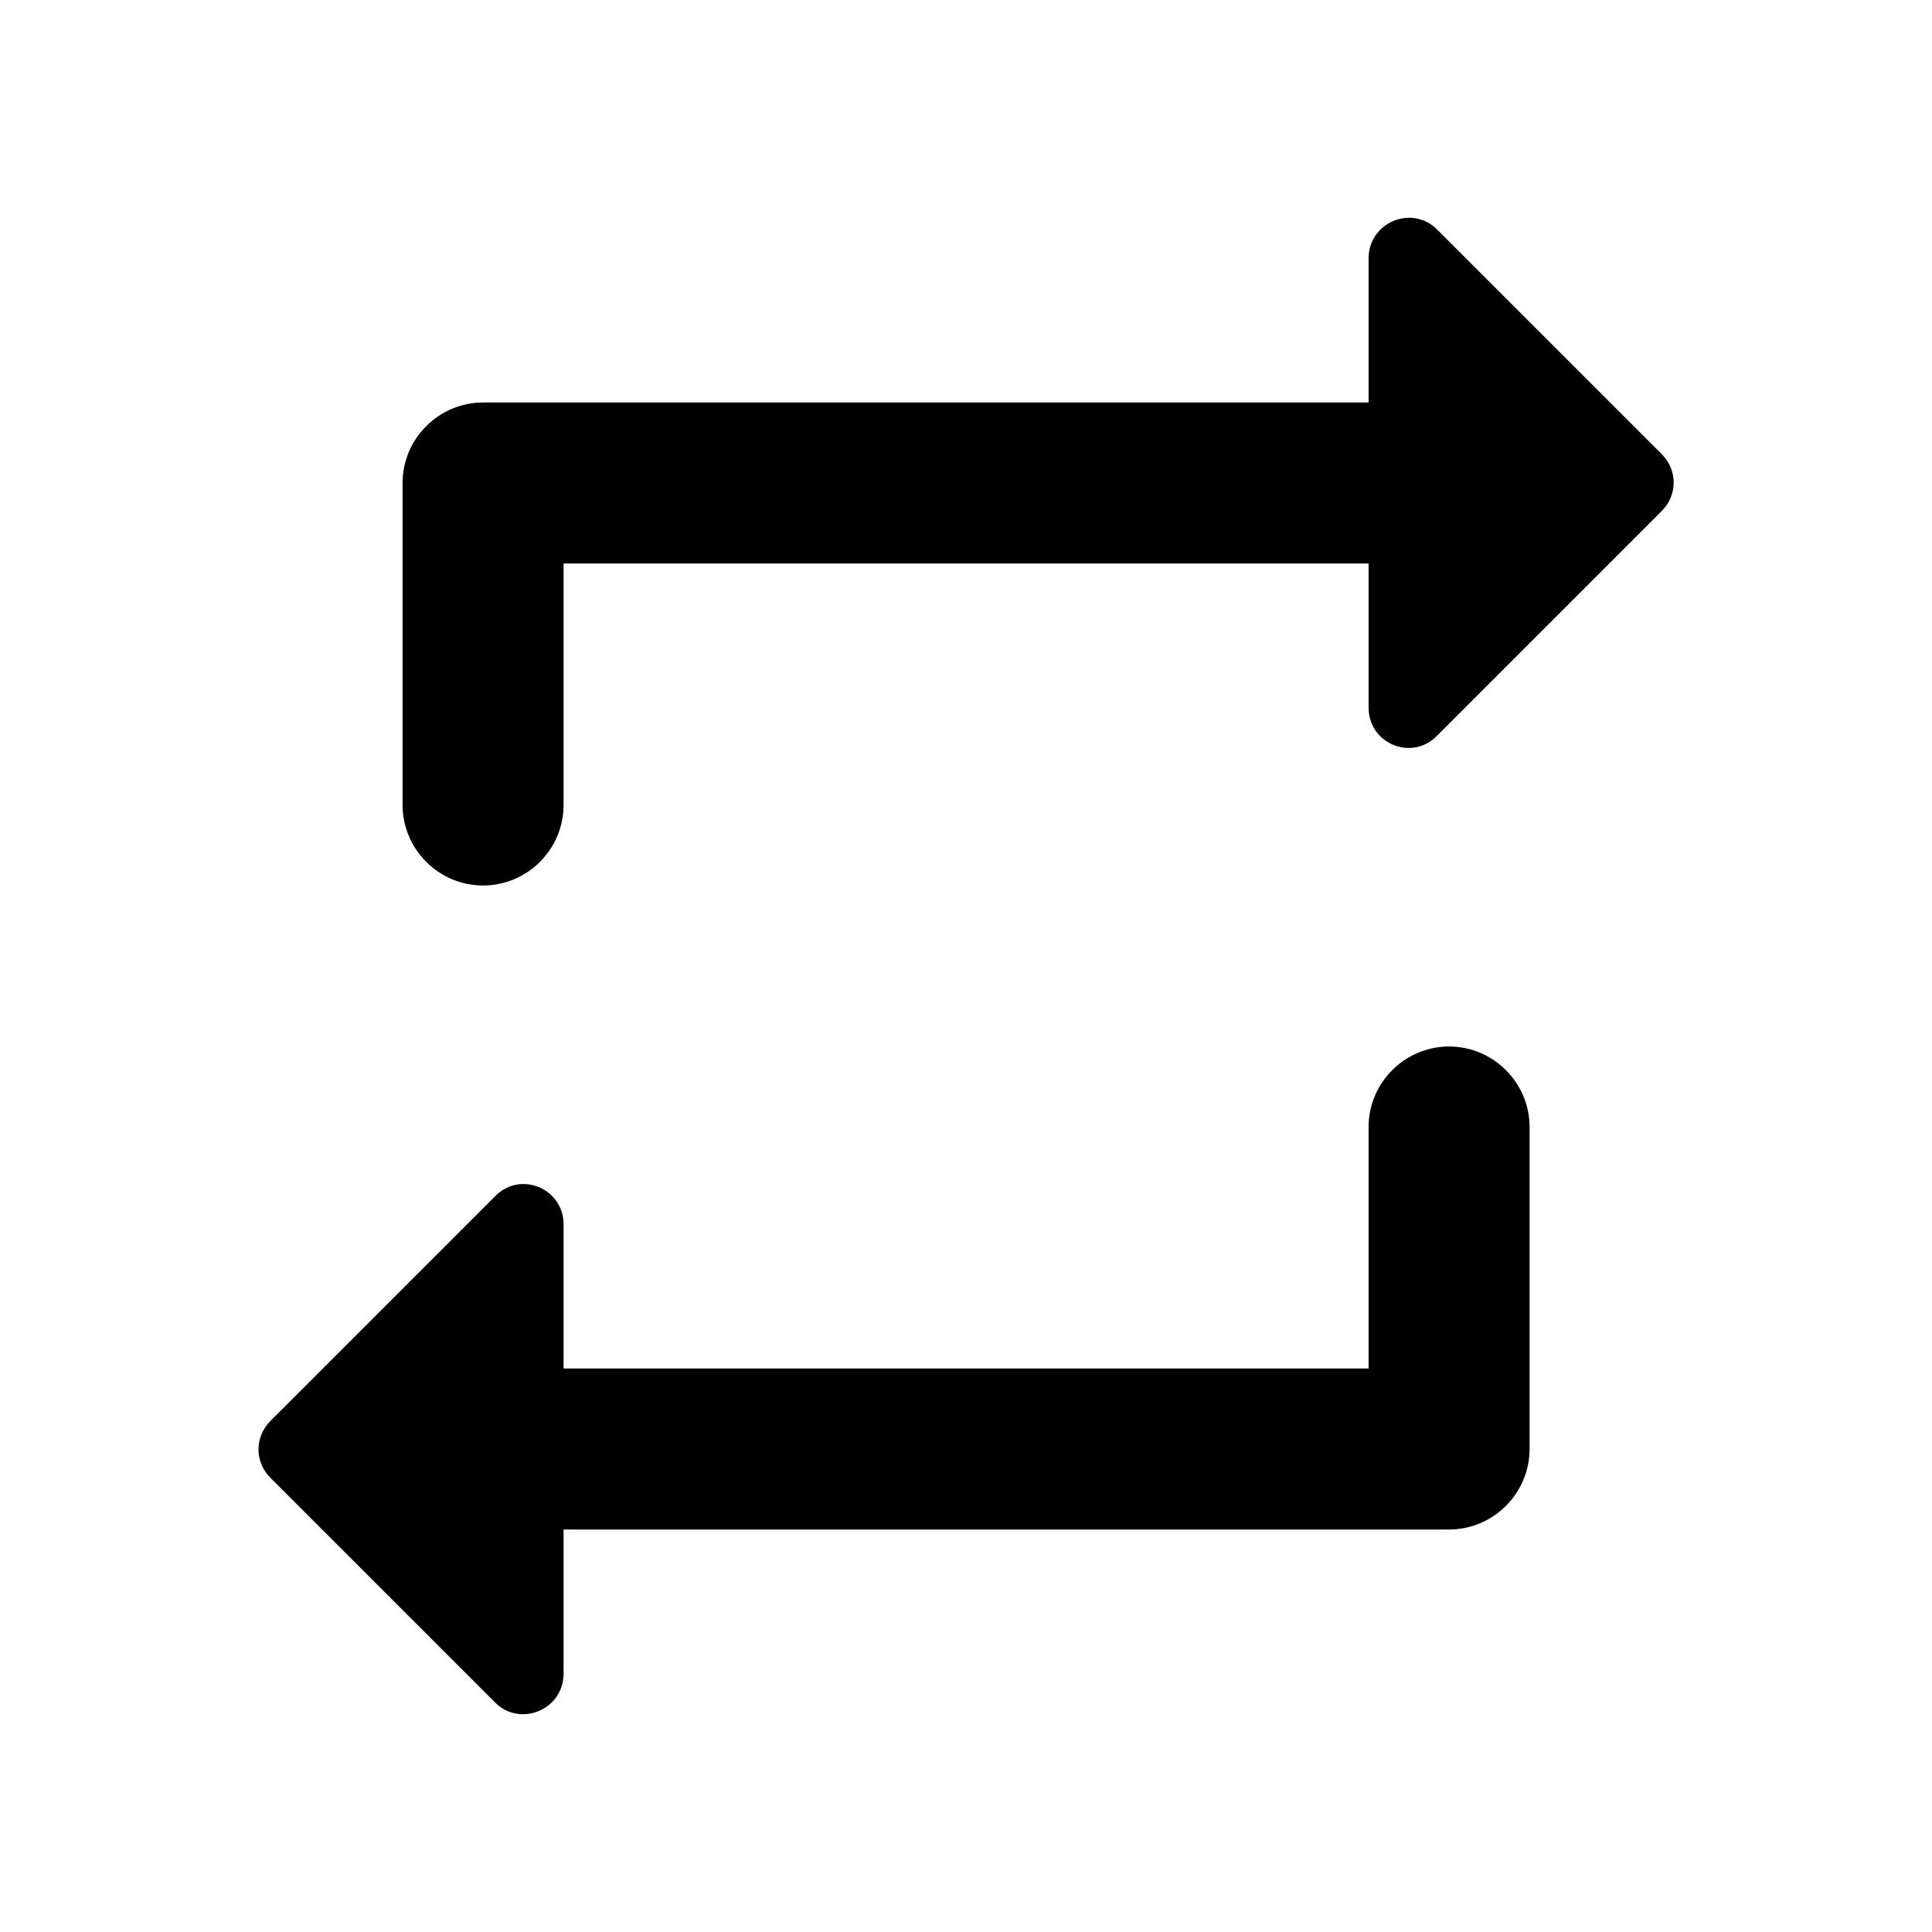<svg viewBox="0 0 24 24" xmlns="http://www.w3.org/2000/svg">
<path d="M7.001 7H17.001V8.79C17.001 9.24 17.541 9.46 17.851 9.14L20.641 6.35C20.841 6.15 20.841 5.84 20.641 5.64L17.851 2.85C17.541 2.54 17.001 2.76 17.001 3.21V5H6.001C5.451 5 5.001 5.45 5.001 6V10C5.001 10.55 5.451 11 6.001 11C6.551 11 7.001 10.55 7.001 10V7ZM17.001 17H7.001V15.21C7.001 14.76 6.461 14.54 6.151 14.86L3.361 17.65C3.161 17.85 3.161 18.16 3.361 18.36L6.151 21.15C6.461 21.46 7.001 21.24 7.001 20.79V19H18.001C18.551 19 19.001 18.55 19.001 18V14C19.001 13.45 18.551 13 18.001 13C17.451 13 17.001 13.45 17.001 14V17Z"/>
</svg>

